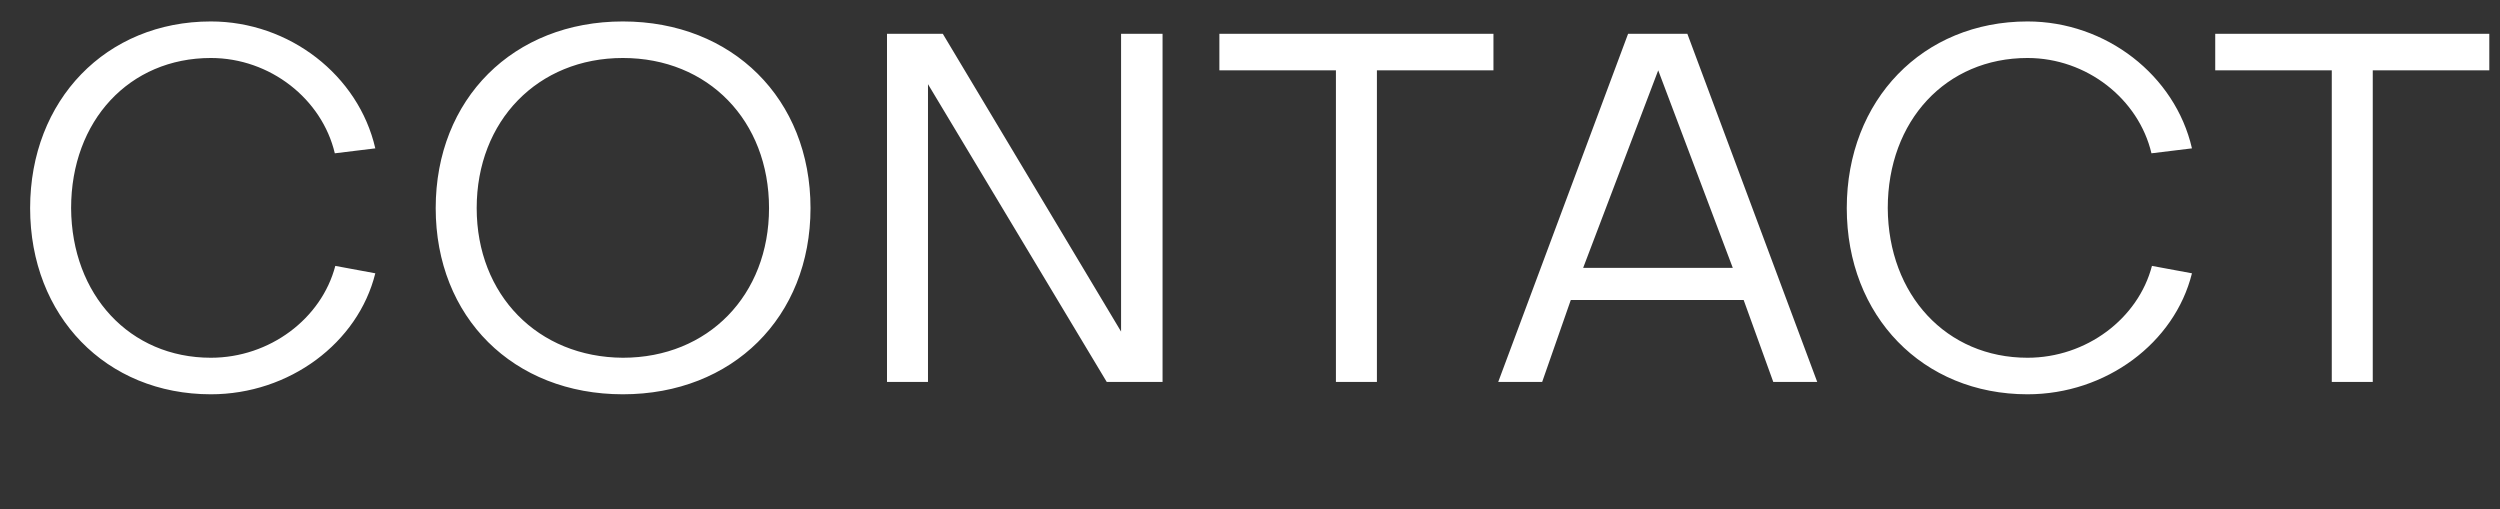 <svg width="648" height="132" viewBox="0 0 648 132" fill="none" xmlns="http://www.w3.org/2000/svg">
<rect x="0" y="0" width="648" height="132" fill="#333333" stroke="none"/>
<path d="M86.912 68.92L97.28 70.84C92.8 88.888 75.008 102.2 54.656 102.2C27.52 102.2 7.808 81.976 7.808 53.944C7.808 25.912 27.52 5.56 54.656 5.56C75.008 5.56 92.928 19.512 97.28 38.456L86.784 39.736C83.456 25.656 70.016 15.032 54.656 15.032C33.536 15.032 18.432 31.288 18.432 53.944C18.56 76.472 33.664 92.728 54.656 92.728C69.888 92.728 83.328 82.616 86.912 68.92ZM112.933 53.944C112.933 25.656 133.029 5.56 161.445 5.56C189.861 5.56 210.085 25.656 210.085 53.944C210.085 82.232 189.861 102.2 161.445 102.2C133.029 102.2 112.933 82.232 112.933 53.944ZM123.557 53.944C123.557 76.472 139.429 92.6 161.445 92.728C183.589 92.728 199.333 76.472 199.333 53.944C199.333 31.288 183.589 15.032 161.445 15.032C139.429 15.032 123.557 31.288 123.557 53.944ZM240.534 99H229.91V8.76H244.374L290.582 85.944V8.76H301.334V99H286.87L240.534 21.816V99ZM356.895 18.232V99H346.271V18.232H316.063V8.76H387.103V18.232H356.895ZM399.729 99H388.337L422.001 8.76H437.361L471.025 99H459.633L451.953 77.752H407.153L399.729 99ZM429.809 18.232L410.353 69.432H449.137L429.809 18.232ZM557.787 68.92L568.155 70.84C563.675 88.888 545.883 102.2 525.531 102.2C498.395 102.2 478.683 81.976 478.683 53.944C478.683 25.912 498.395 5.56 525.531 5.56C545.883 5.56 563.803 19.512 568.155 38.456L557.659 39.736C554.331 25.656 540.891 15.032 525.531 15.032C504.411 15.032 489.307 31.288 489.307 53.944C489.435 76.472 504.539 92.728 525.531 92.728C540.763 92.728 554.203 82.616 557.787 68.92ZM615.02 18.232V99H604.396V18.232H574.188V8.76H645.228V18.232H615.02Z" fill="white"/>
</svg>
